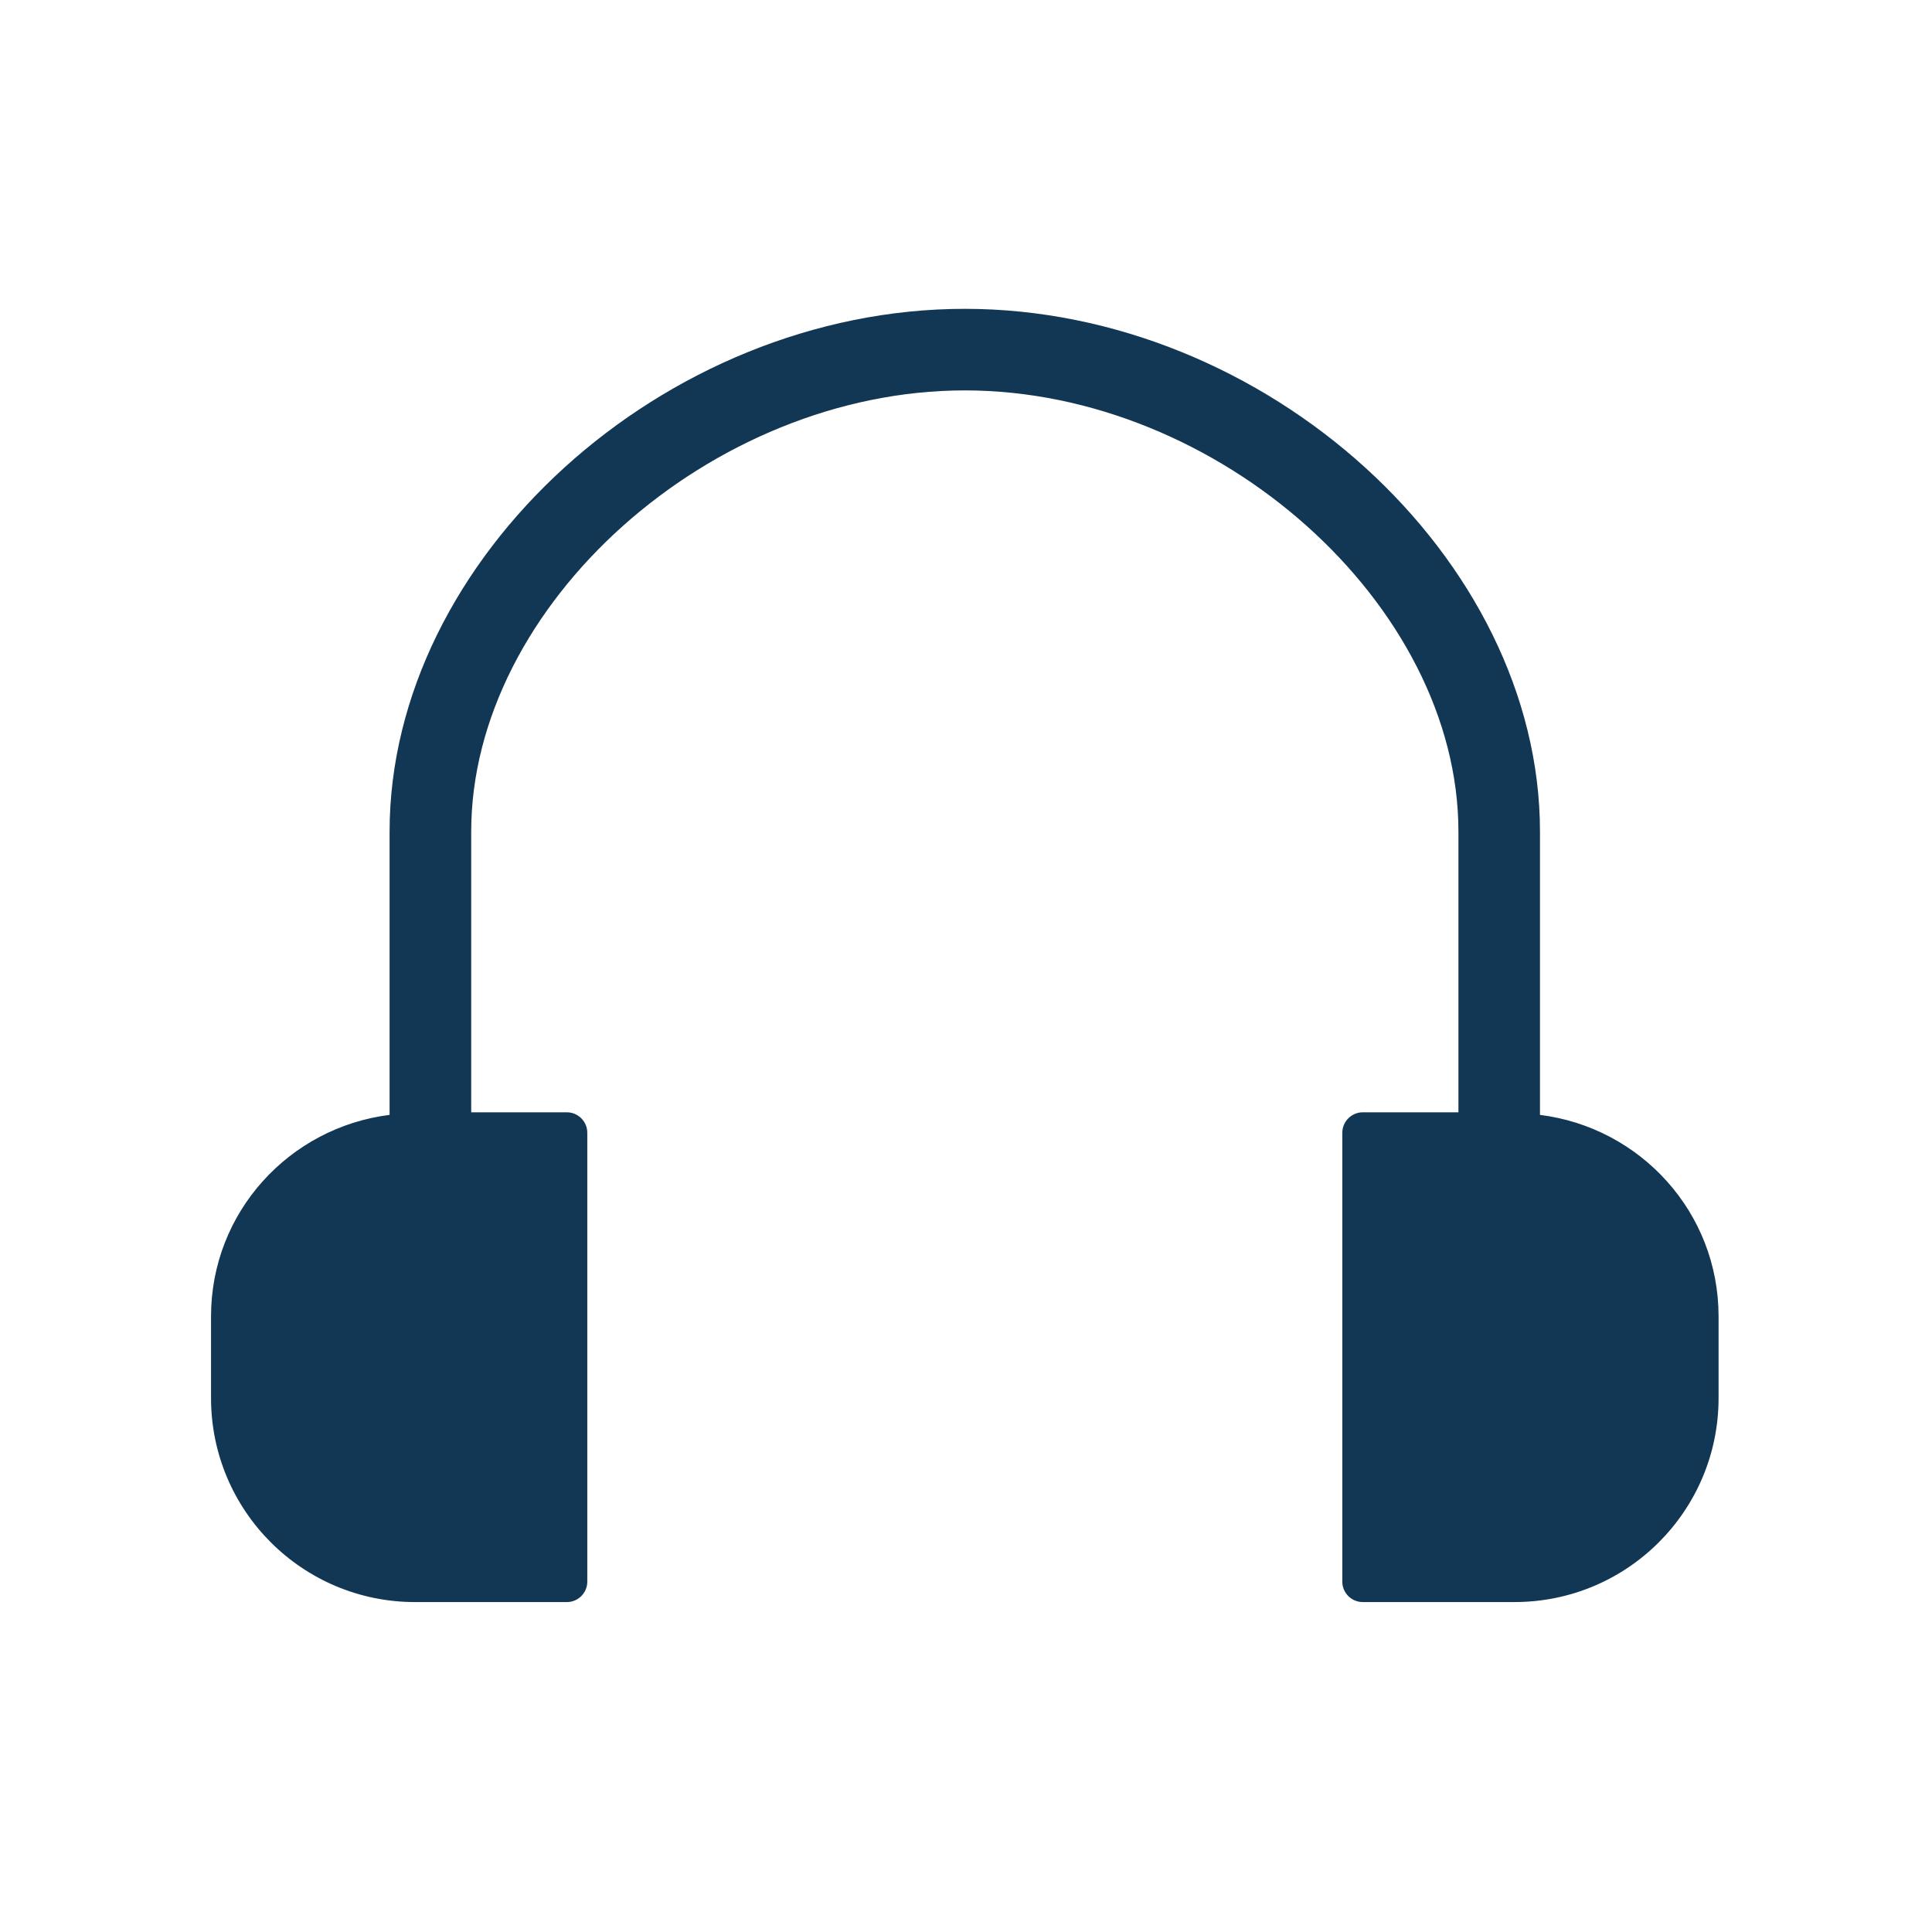 <?xml version="1.0" encoding="utf-8"?>
<!-- Generator: Adobe Illustrator 16.0.0, SVG Export Plug-In . SVG Version: 6.00 Build 0)  -->
<!DOCTYPE svg PUBLIC "-//W3C//DTD SVG 1.1//EN" "http://www.w3.org/Graphics/SVG/1.1/DTD/svg11.dtd">
<svg version="1.1" id="Layer_1" xmlns="http://www.w3.org/2000/svg" xmlns:xlink="http://www.w3.org/1999/xlink" x="0px" y="0px"
	 width="100px" height="100px" viewBox="0 0 100 100" enable-background="new 0 0 100 100" xml:space="preserve">
<path fill="#113754" d="M79.709,57.706V43.05c0-14.167-14.191-27.065-29.771-27.065c-15.581,0-29.773,12.898-29.773,27.065v14.656
	c-5.201,0.653-9.242,5.048-9.242,10.429v4.228c0,5.834,4.728,10.56,10.561,10.56h7.858c0.581,0,1.056-0.475,1.056-1.056V58.63
	c0-0.581-0.475-1.057-1.056-1.057h-4.953V43.05c0-11.745,12.417-22.843,25.55-22.843c13.132,0,25.549,11.098,25.549,22.843v14.523
	h-4.953c-0.581,0-1.057,0.48-1.057,1.057v23.236c0,0.585,0.476,1.056,1.057,1.056h7.857c5.834,0,10.561-4.726,10.561-10.56v-4.228
	C88.951,62.754,84.915,58.359,79.709,57.706z"/>
<rect fill="none" width="100" height="100"/>
</svg>
